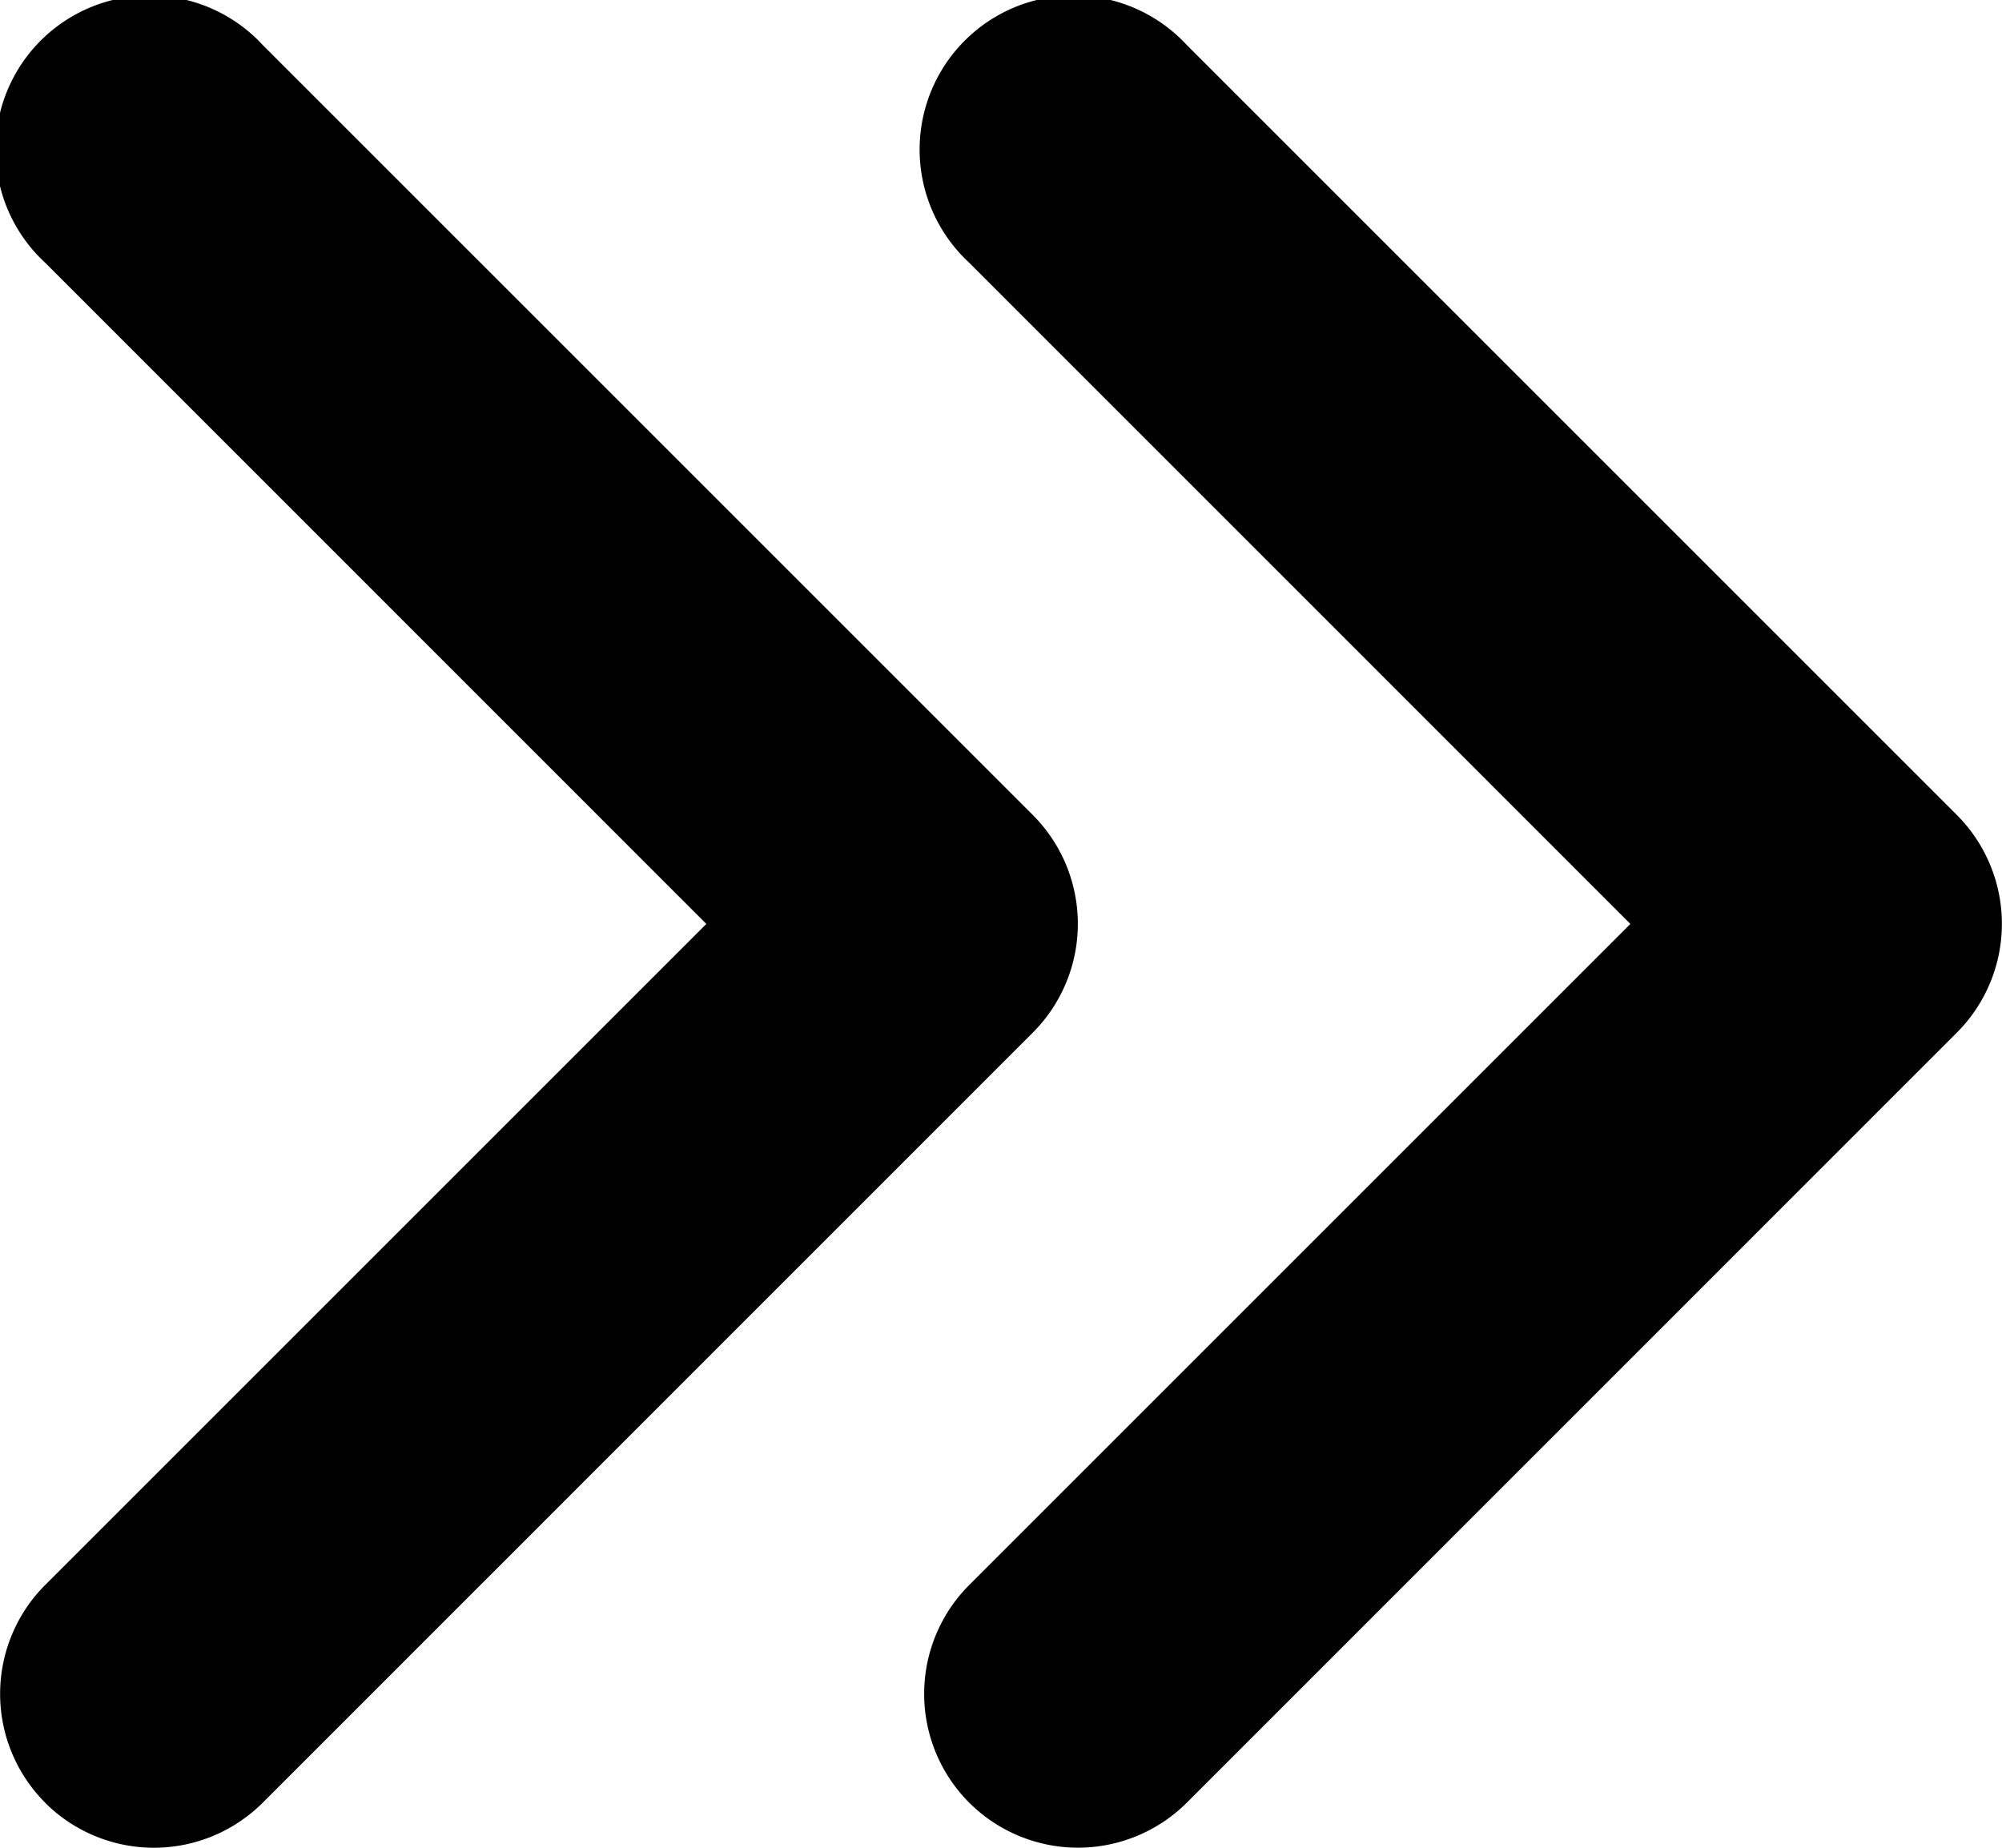 <svg xmlns="http://www.w3.org/2000/svg" width="16" height="14.769" viewBox="0 0 16 14.769">
  <g id="Group_15" data-name="Group 15" transform="translate(-4 -4)">
    <path 
    fill="#000"
    id="Path_88" data-name="Path 88" d="M10.361,18.409a1.231,1.231,0,0,1,0-1.74l5.284-5.284L10.361,6.1A1.231,1.231,0,1,1,12.1,4.36l6.154,6.154a1.231,1.231,0,0,1,0,1.74L12.1,18.409A1.231,1.231,0,0,1,10.361,18.409Z" transform="translate(1.385 0)" fill-rule="evenodd"/>
    <path 
    fill="#000"
    id="Path_89" data-name="Path 89" d="M4.361,18.409a1.231,1.231,0,0,1,0-1.74l5.284-5.284L4.361,6.1A1.231,1.231,0,1,1,6.1,4.36l6.154,6.154a1.231,1.231,0,0,1,0,1.74L6.1,18.409a1.231,1.231,0,0,1-1.74,0Z" transform="translate(0 0)" fill-rule="evenodd"/>
  </g>
</svg>
